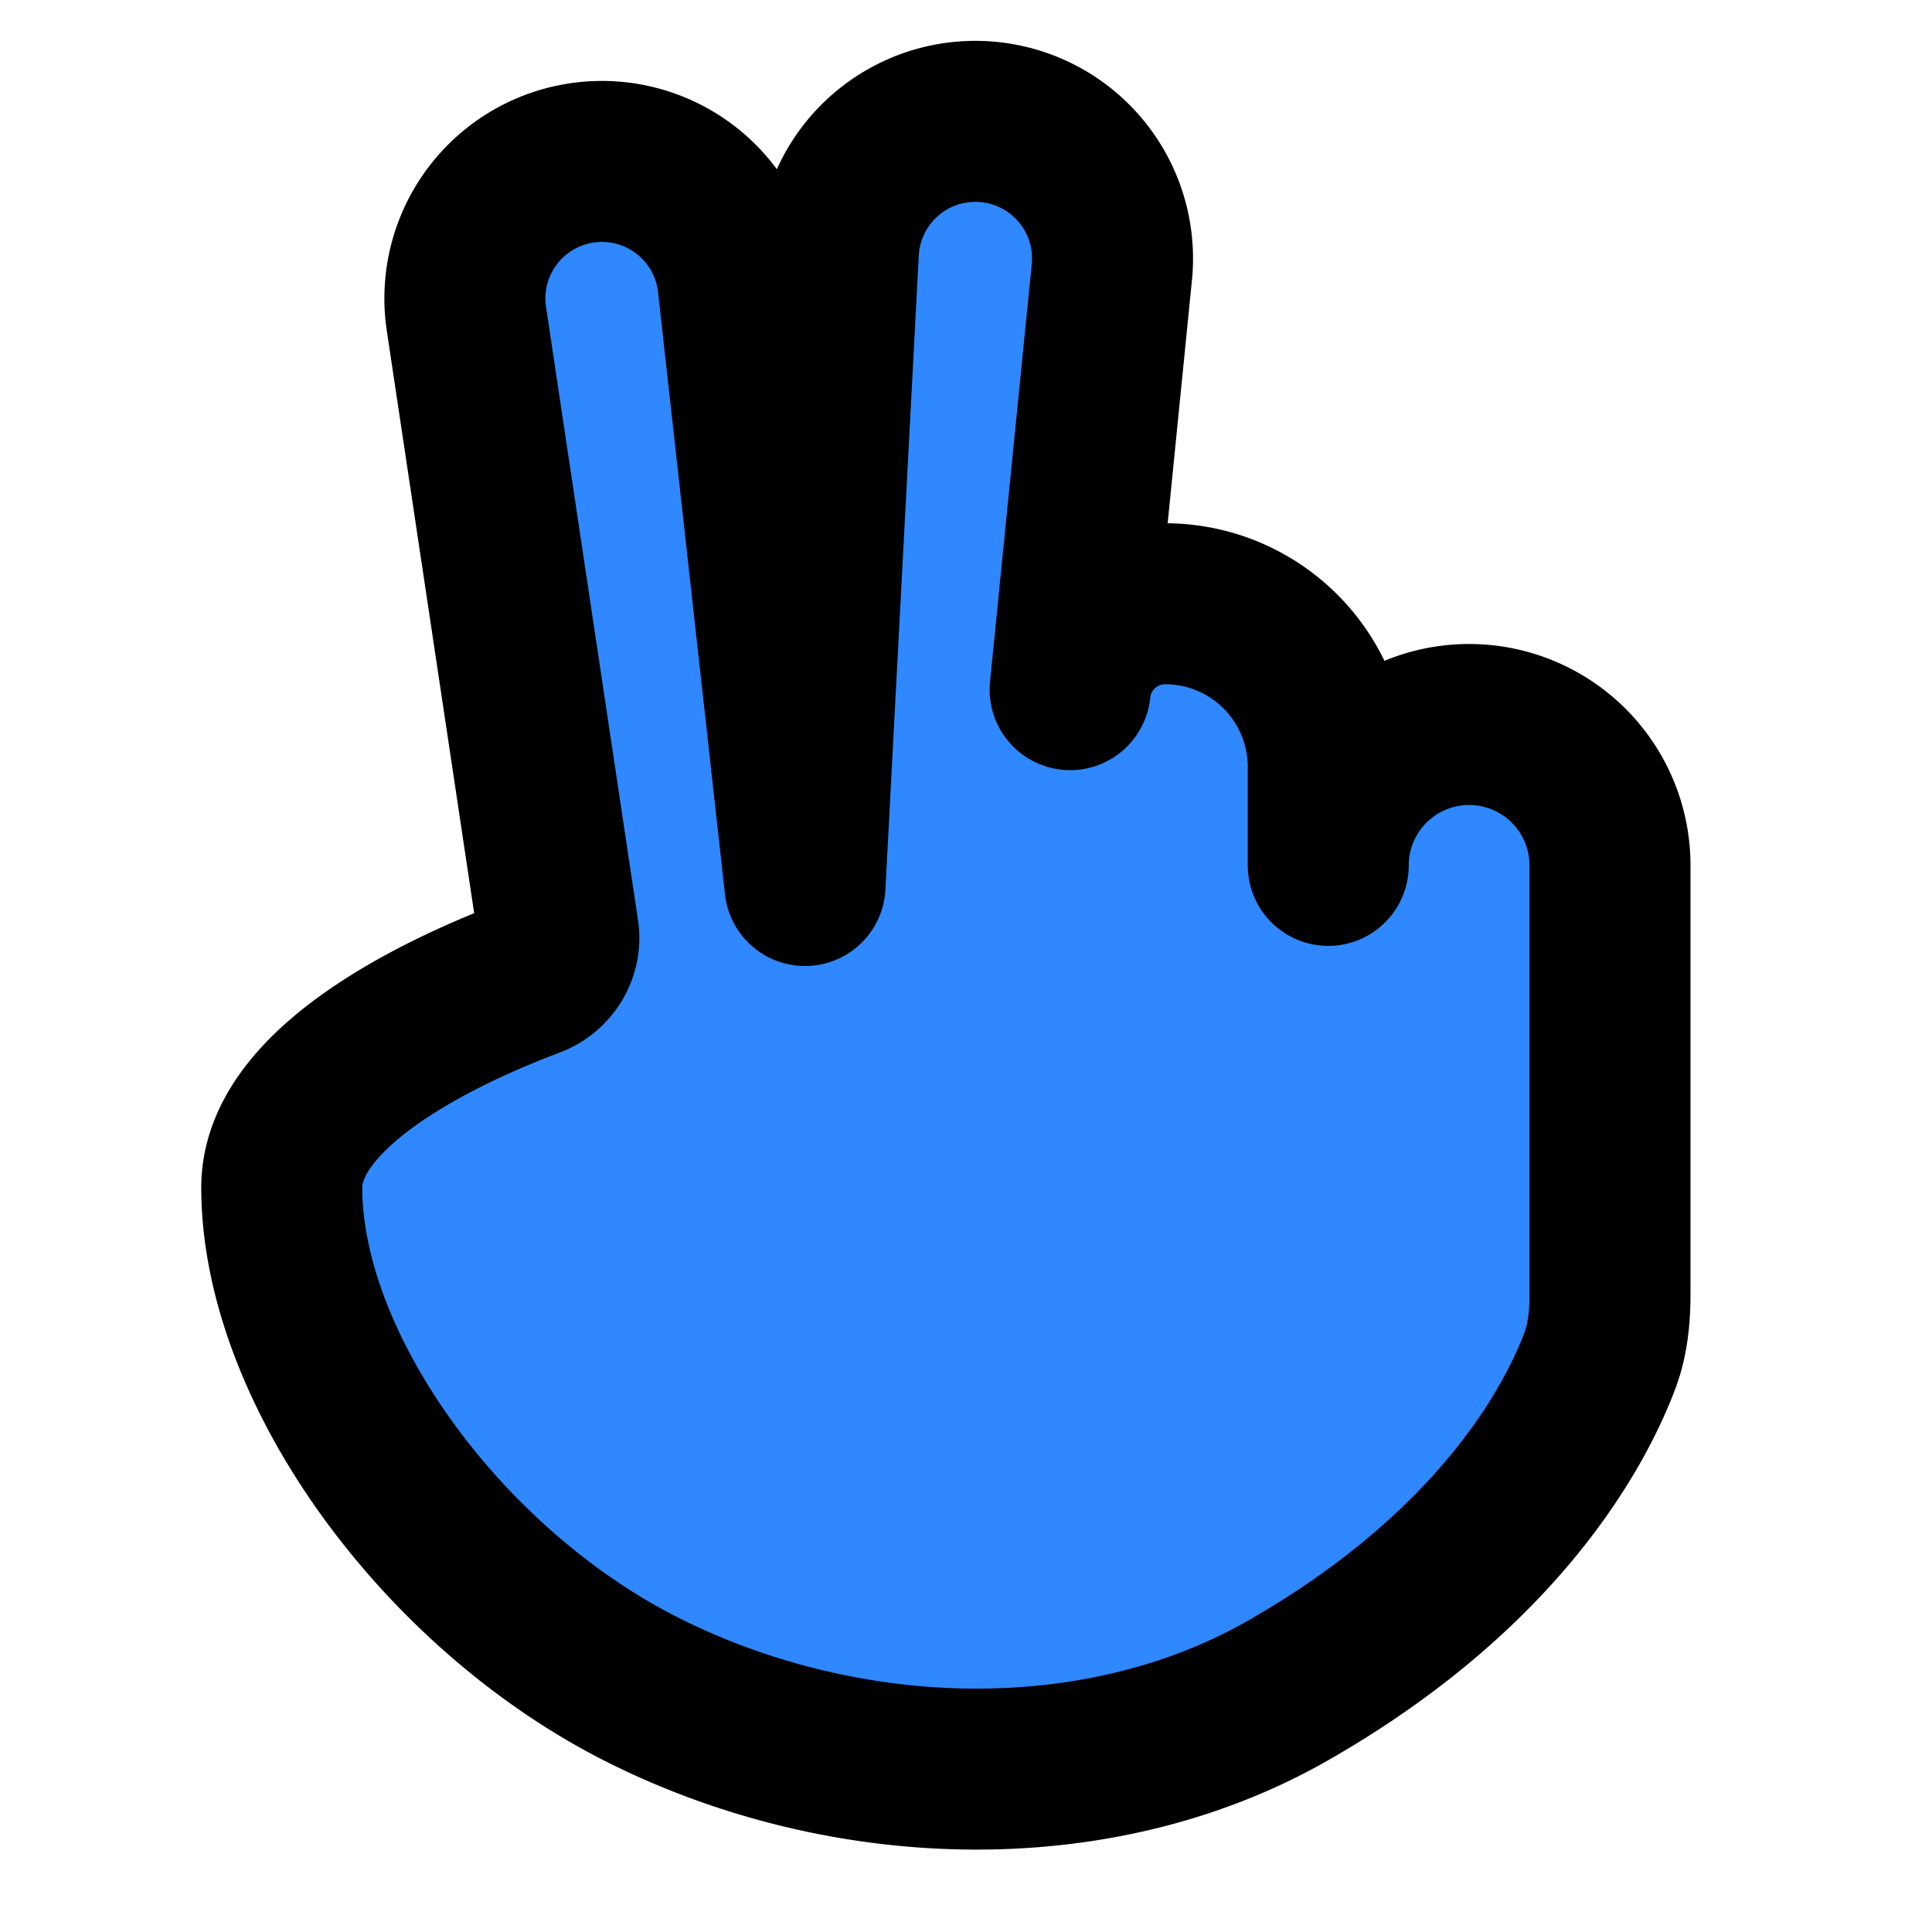<svg viewBox="0 0 48 48" fill="none" xmlns="http://www.w3.org/2000/svg" height="1em" width="1em">
  <path d="M32 42c-4.736 2.706-11 2.5-16 0s-9-8-9-12.5c0-2.623 4.356-4.53 6.196-5.219.46-.172.75-.64.677-1.126L11.586 7.909a3.404 3.404 0 1 1 6.75-.88L20 22l.83-15.77a3.408 3.408 0 1 1 6.795.518l-1.038 10.386A2.372 2.372 0 0 1 28.947 15 4.053 4.053 0 0 1 33 19.053V21.5a3.5 3.5 0 1 1 7 0v10.649c0 .566-.053 1.132-.253 1.661-.596 1.577-2.46 5.169-7.747 8.19Z" fill="#2F88FF" stroke="#000" stroke-width="4" stroke-linecap="round" stroke-linejoin="round"/>
</svg>
